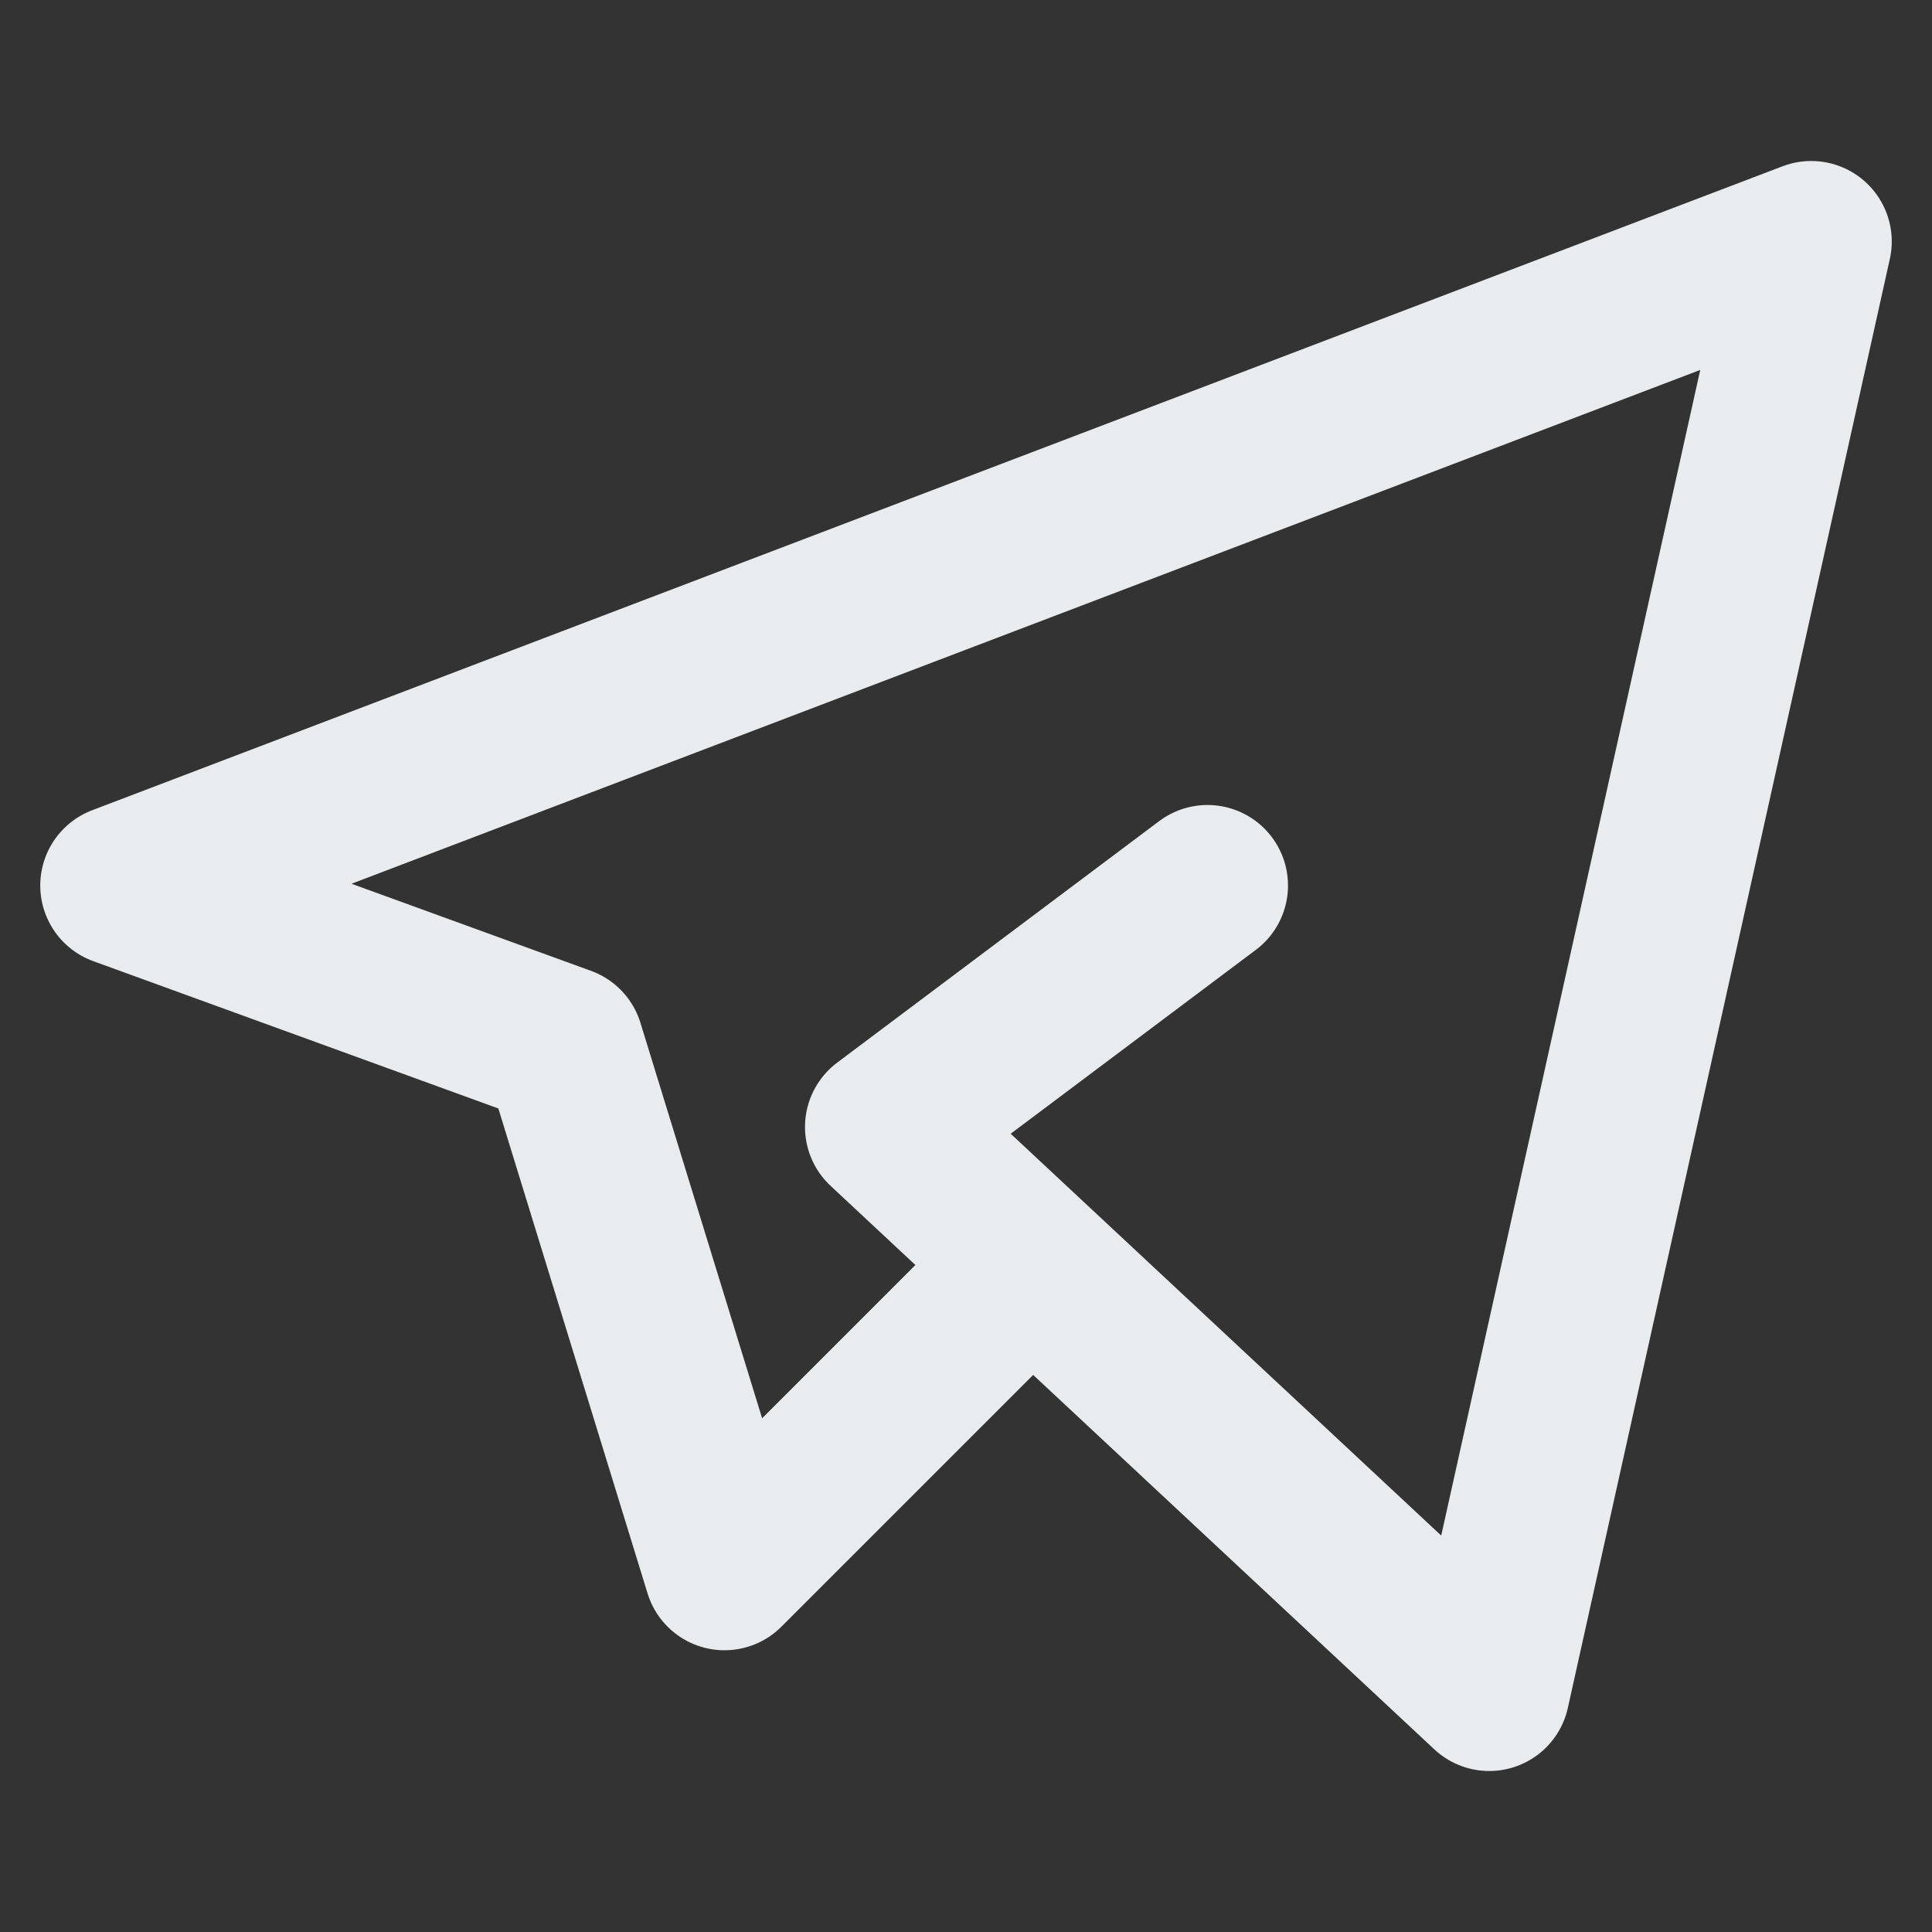 <svg width="24" height="24" viewBox="0 0 24 24" fill="none" xmlns="http://www.w3.org/2000/svg">
<rect x="0" y="0" width="24" height="24" fill="#333333" stroke="none"/>
<path d="M12.5 16L9 19.5L7 13L1.5 11L22.5 3L18.5 21L11 14L15 11" stroke="#E9ECEF" stroke-width="2" stroke-linecap="round" stroke-linejoin="round"/>
</svg>
